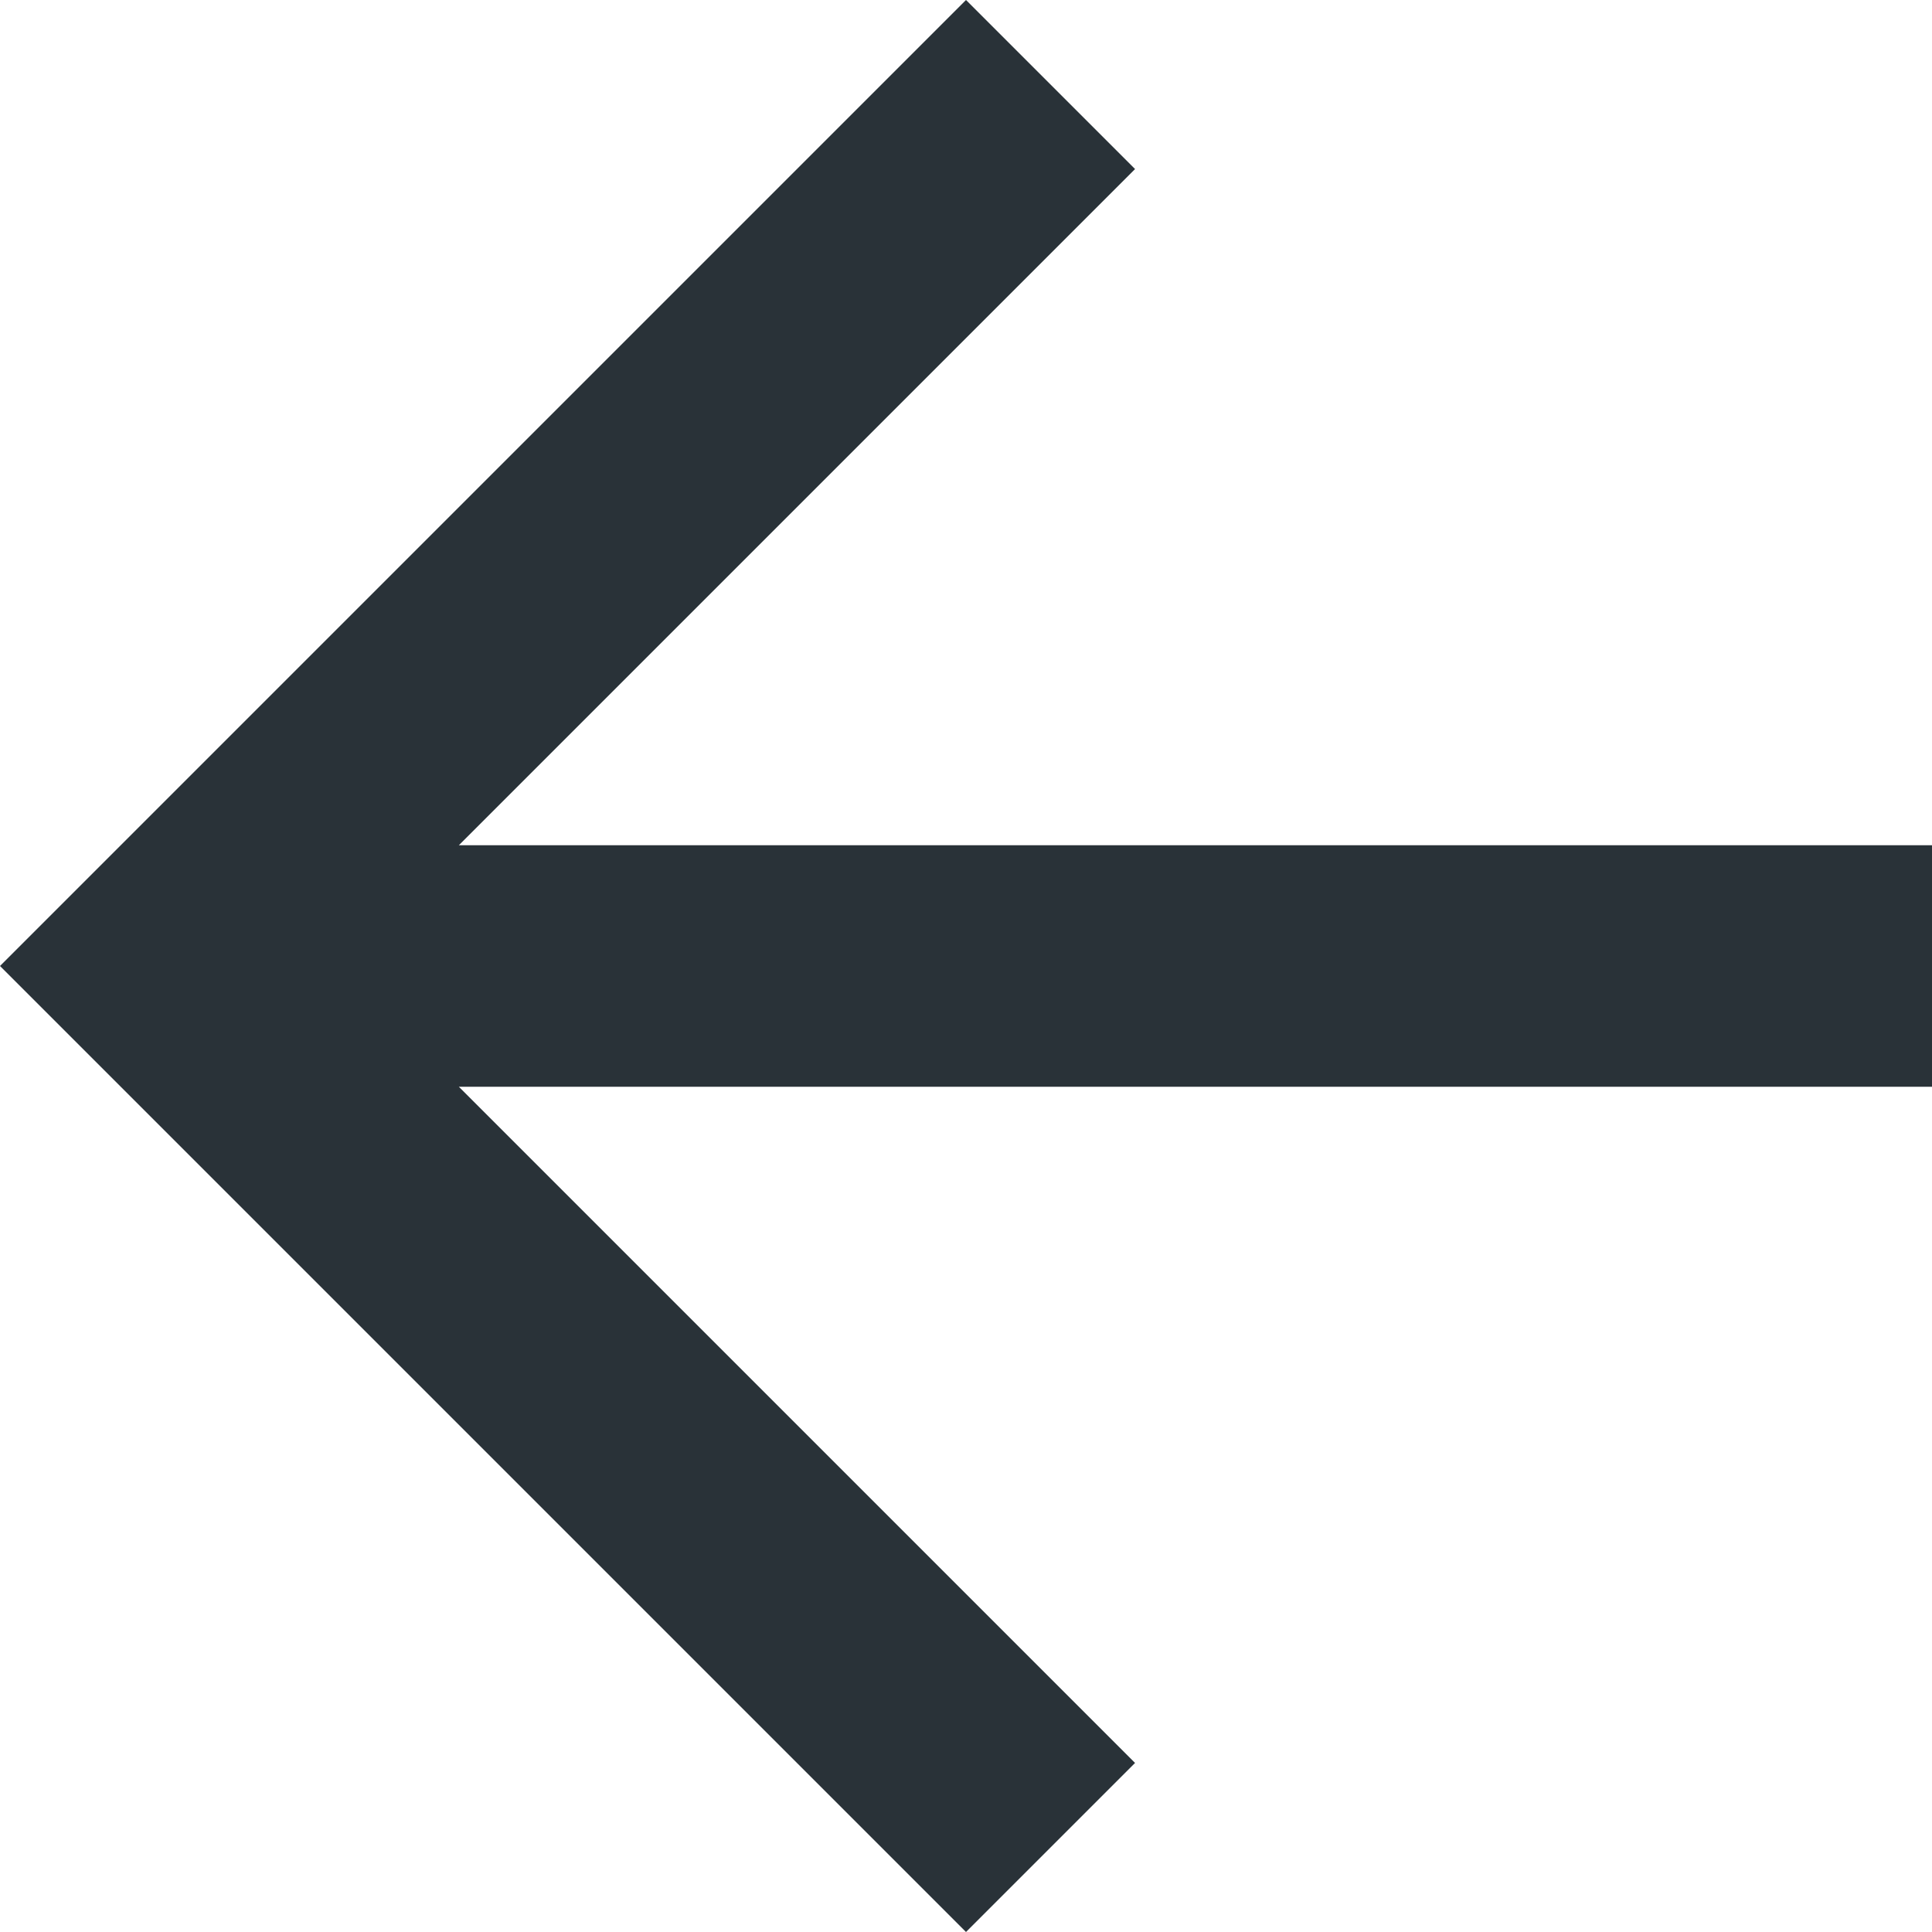 <svg id="Livello_1" data-name="Livello 1" xmlns="http://www.w3.org/2000/svg" viewBox="0 0 16 16"><title>back-search</title><path id="_Color" data-name=" Color" d="M16,7H3.8L9.4,1.4,8,0,0,8l8,8,1.4-1.4L3.8,9H16Z" fill="#293238"/></svg>
